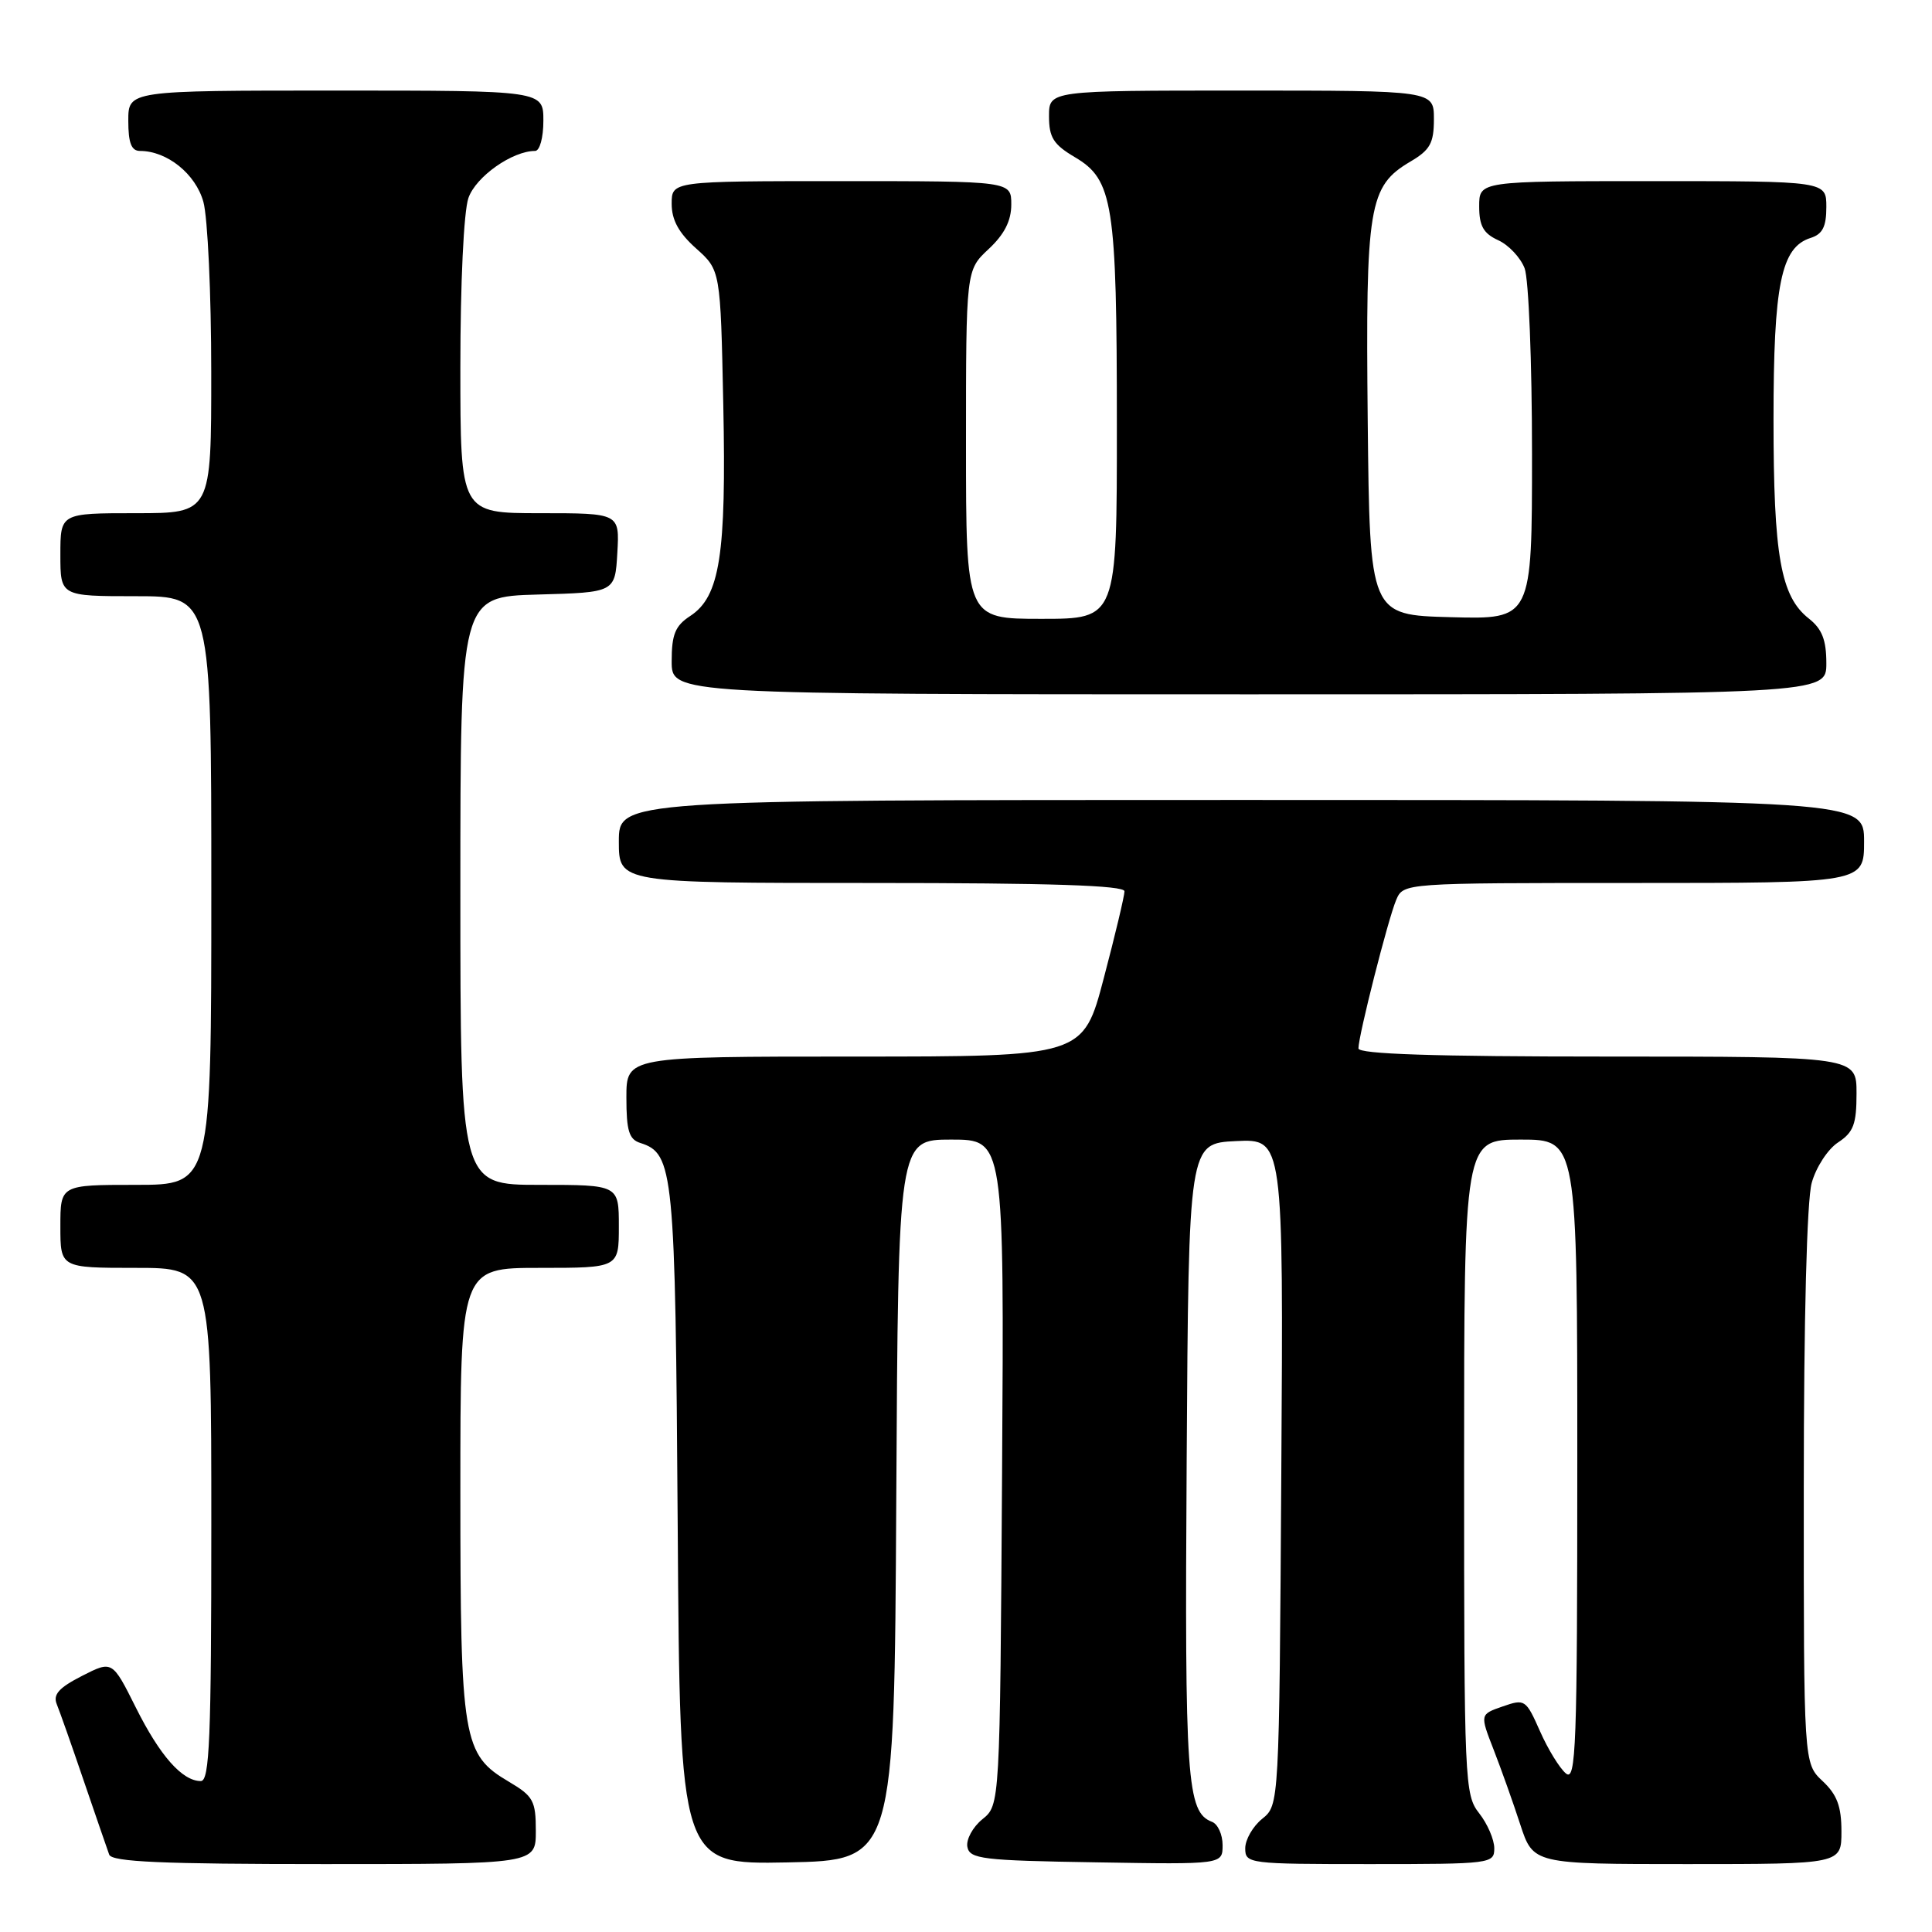 <?xml version="1.0" encoding="UTF-8" standalone="no"?>
<!DOCTYPE svg PUBLIC "-//W3C//DTD SVG 1.1//EN" "http://www.w3.org/Graphics/SVG/1.1/DTD/svg11.dtd" >
<svg xmlns="http://www.w3.org/2000/svg" xmlns:xlink="http://www.w3.org/1999/xlink" version="1.1" viewBox="0 0 256 256">
 <g >
 <path fill="currentColor"
d=" M 71.00 242.60 C 71.00 238.62 70.66 238.00 67.45 236.10 C 61.31 232.48 61.00 230.64 61.00 197.53 C 61.00 168.00 61.00 168.00 71.50 168.00 C 82.00 168.00 82.00 168.00 82.00 162.50 C 82.00 157.00 82.00 157.00 71.50 157.00 C 61.00 157.00 61.00 157.00 61.00 118.03 C 61.00 79.07 61.00 79.07 71.25 78.78 C 81.50 78.50 81.50 78.50 81.80 73.25 C 82.10 68.00 82.10 68.00 71.55 68.00 C 61.00 68.00 61.00 68.00 61.00 48.65 C 61.00 37.49 61.45 28.00 62.07 26.23 C 63.06 23.40 67.88 20.00 70.90 20.00 C 71.52 20.00 72.00 18.24 72.00 16.00 C 72.00 12.00 72.00 12.00 44.50 12.00 C 17.00 12.00 17.00 12.00 17.00 16.00 C 17.00 18.95 17.41 20.00 18.55 20.00 C 22.14 20.00 25.92 23.04 26.95 26.75 C 27.52 28.81 27.99 38.94 27.99 49.25 C 28.00 68.00 28.00 68.00 18.00 68.00 C 8.00 68.00 8.00 68.00 8.00 73.50 C 8.00 79.00 8.00 79.00 18.00 79.00 C 28.00 79.00 28.00 79.00 28.00 118.00 C 28.00 157.00 28.00 157.00 18.00 157.00 C 8.00 157.00 8.00 157.00 8.00 162.50 C 8.00 168.00 8.00 168.00 18.00 168.00 C 28.00 168.00 28.00 168.00 28.00 202.00 C 28.00 230.35 27.77 236.00 26.61 236.00 C 24.15 236.00 21.19 232.65 18.00 226.26 C 14.88 220.02 14.88 220.02 10.86 222.07 C 7.81 223.63 7.00 224.53 7.52 225.81 C 7.90 226.74 9.52 231.32 11.11 236.00 C 12.71 240.68 14.22 245.06 14.47 245.75 C 14.83 246.71 21.46 247.00 42.97 247.00 C 71.00 247.00 71.00 247.00 71.00 242.60 Z  M 118.76 198.75 C 119.02 151.00 119.02 151.00 126.04 151.00 C 133.06 151.00 133.06 151.00 132.78 195.09 C 132.50 239.18 132.50 239.18 130.17 241.06 C 128.89 242.10 128.00 243.75 128.18 244.72 C 128.49 246.33 130.15 246.53 145.26 246.77 C 162.00 247.05 162.00 247.05 162.00 244.49 C 162.00 243.09 161.37 241.69 160.59 241.40 C 157.26 240.12 156.97 235.93 157.24 193.50 C 157.50 151.50 157.50 151.50 163.78 151.20 C 170.06 150.90 170.06 150.90 169.78 195.04 C 169.50 239.18 169.50 239.18 167.25 241.00 C 166.01 242.00 165.00 243.76 165.00 244.91 C 165.00 246.95 165.43 247.00 181.50 247.00 C 197.58 247.00 198.00 246.95 198.00 244.91 C 198.00 243.76 197.10 241.67 196.00 240.27 C 194.07 237.82 194.00 236.22 194.00 194.37 C 194.00 151.00 194.00 151.00 201.50 151.00 C 209.00 151.00 209.00 151.00 209.00 193.62 C 209.00 231.54 208.83 236.11 207.49 234.99 C 206.66 234.30 205.11 231.78 204.06 229.40 C 202.19 225.18 202.05 225.09 199.12 226.11 C 196.09 227.16 196.09 227.16 197.91 231.83 C 198.91 234.40 200.50 238.86 201.44 241.75 C 203.16 247.00 203.16 247.00 223.58 247.00 C 244.00 247.00 244.00 247.00 244.00 242.67 C 244.00 239.35 243.42 237.80 241.50 236.00 C 239.00 233.65 239.00 233.65 239.01 197.08 C 239.01 174.75 239.42 159.04 240.06 156.74 C 240.63 154.67 242.20 152.26 243.55 151.38 C 245.60 150.03 246.00 148.97 246.00 144.88 C 246.00 140.00 246.00 140.00 213.00 140.00 C 189.97 140.00 180.00 139.67 180.00 138.92 C 180.00 137.23 183.93 121.77 185.00 119.25 C 185.96 117.00 185.96 117.00 216.48 117.00 C 247.00 117.00 247.00 117.00 247.00 111.50 C 247.00 106.00 247.00 106.00 164.50 106.00 C 82.00 106.00 82.00 106.00 82.00 111.50 C 82.00 117.00 82.00 117.00 115.50 117.00 C 139.15 117.00 149.00 117.32 149.00 118.10 C 149.00 118.70 147.77 123.88 146.26 129.60 C 143.53 140.00 143.53 140.00 113.26 140.00 C 83.00 140.00 83.00 140.00 83.00 145.43 C 83.00 149.84 83.35 150.98 84.85 151.45 C 89.27 152.86 89.48 155.02 89.80 202.28 C 90.10 247.05 90.10 247.05 104.30 246.78 C 118.50 246.50 118.50 246.50 118.76 198.75 Z  M 242.00 87.89 C 242.00 84.79 241.43 83.34 239.68 81.96 C 235.95 79.03 235.00 73.66 235.00 55.60 C 235.00 37.66 236.00 32.77 239.91 31.53 C 241.50 31.03 242.00 30.04 242.00 27.43 C 242.00 24.00 242.00 24.00 219.00 24.00 C 196.00 24.00 196.00 24.00 196.00 27.34 C 196.00 29.94 196.56 30.93 198.52 31.83 C 199.91 32.46 201.48 34.14 202.02 35.55 C 202.56 36.97 203.00 48.02 203.00 60.10 C 203.00 82.07 203.00 82.07 192.25 81.78 C 181.50 81.50 181.50 81.50 181.23 55.76 C 180.94 27.19 181.35 24.68 186.90 21.40 C 189.50 19.87 190.00 18.96 190.00 15.78 C 190.00 12.00 190.00 12.00 164.50 12.00 C 139.00 12.00 139.00 12.00 139.00 15.40 C 139.00 18.22 139.59 19.15 142.43 20.83 C 147.49 23.81 147.99 26.97 147.99 56.25 C 148.00 82.00 148.00 82.00 138.00 82.00 C 128.00 82.00 128.00 82.00 128.00 58.90 C 128.00 35.80 128.00 35.80 131.00 33.00 C 133.09 31.05 134.00 29.25 134.00 27.10 C 134.00 24.00 134.00 24.00 111.50 24.00 C 89.00 24.00 89.00 24.00 89.00 27.01 C 89.00 29.15 89.94 30.87 92.24 32.92 C 95.47 35.81 95.47 35.81 95.84 53.66 C 96.25 73.55 95.39 79.04 91.46 81.62 C 89.47 82.92 89.00 84.06 89.00 87.62 C 89.00 92.00 89.00 92.00 165.50 92.00 C 242.00 92.00 242.00 92.00 242.00 87.89 Z "/>
</g>
</svg>